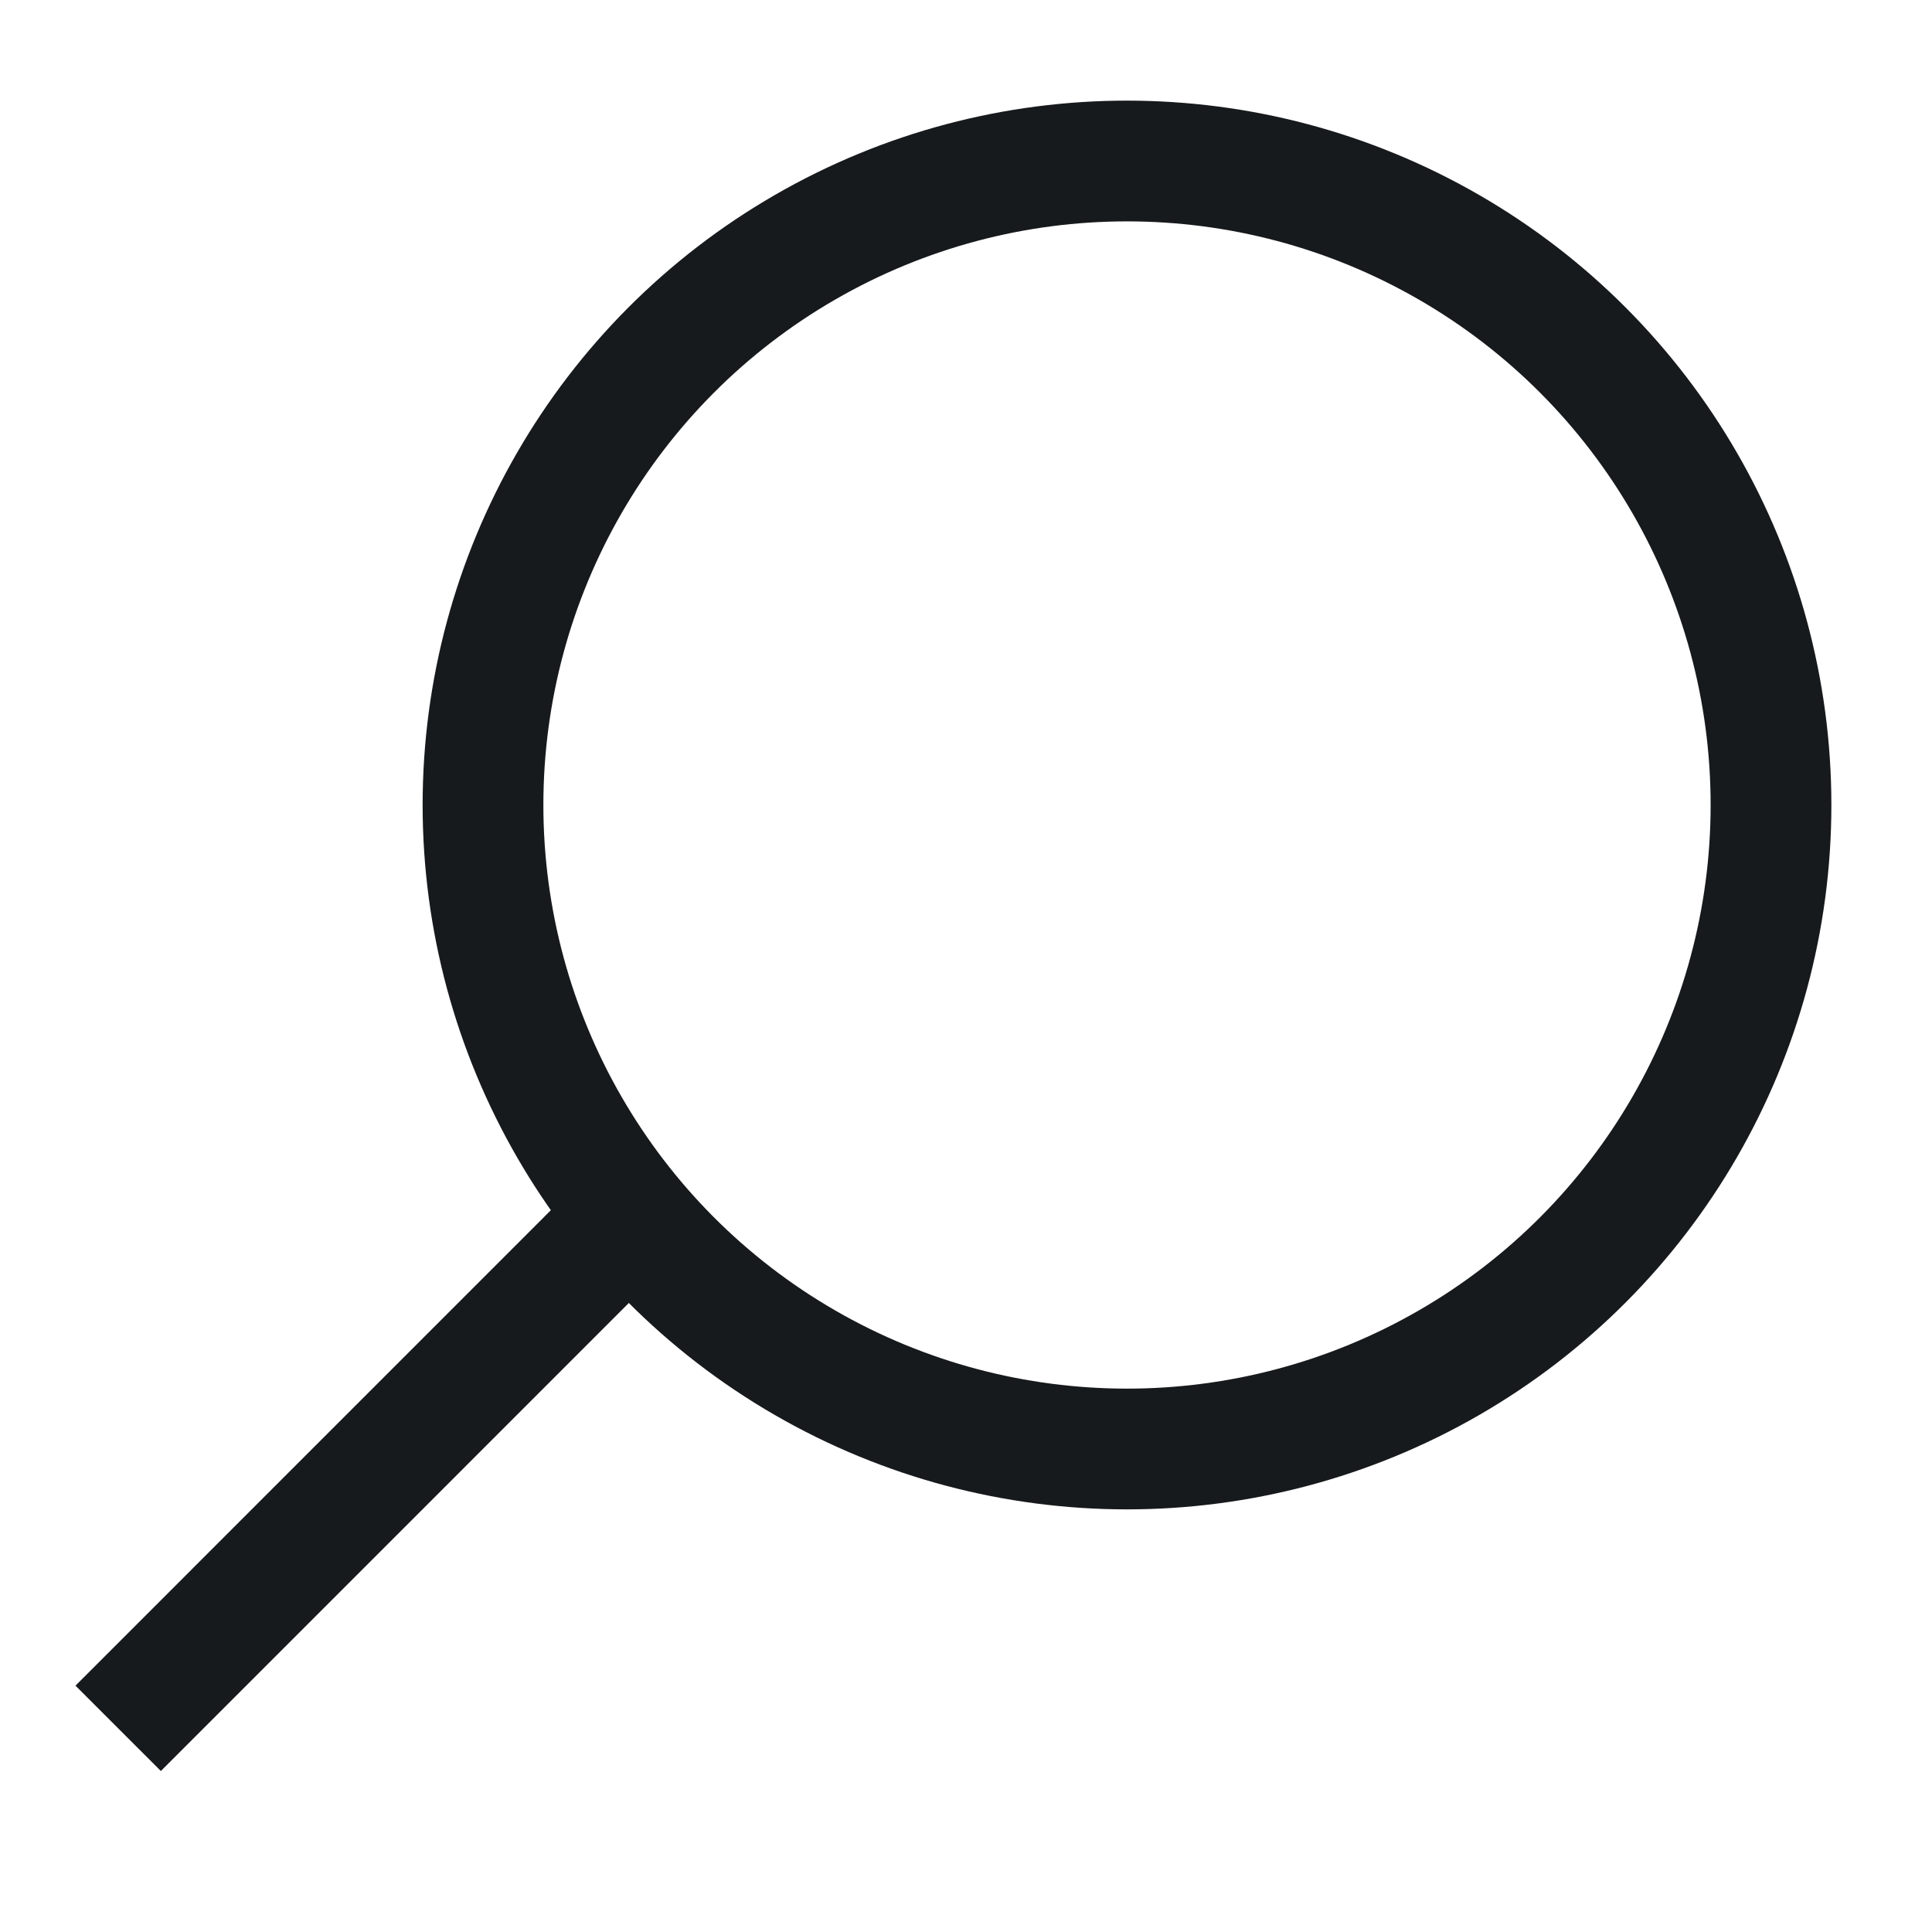 <svg width="24" height="24" viewBox="0 0 24 24" fill="none" xmlns="http://www.w3.org/2000/svg">
<line x1="1.468" y1="21.47" x2="8.134" y2="14.803" stroke="#171A1C" stroke-width="1.5"/>
<circle cx="14" cy="10" r="8" stroke="#171A1C" stroke-width="1.5"/>
</svg>
